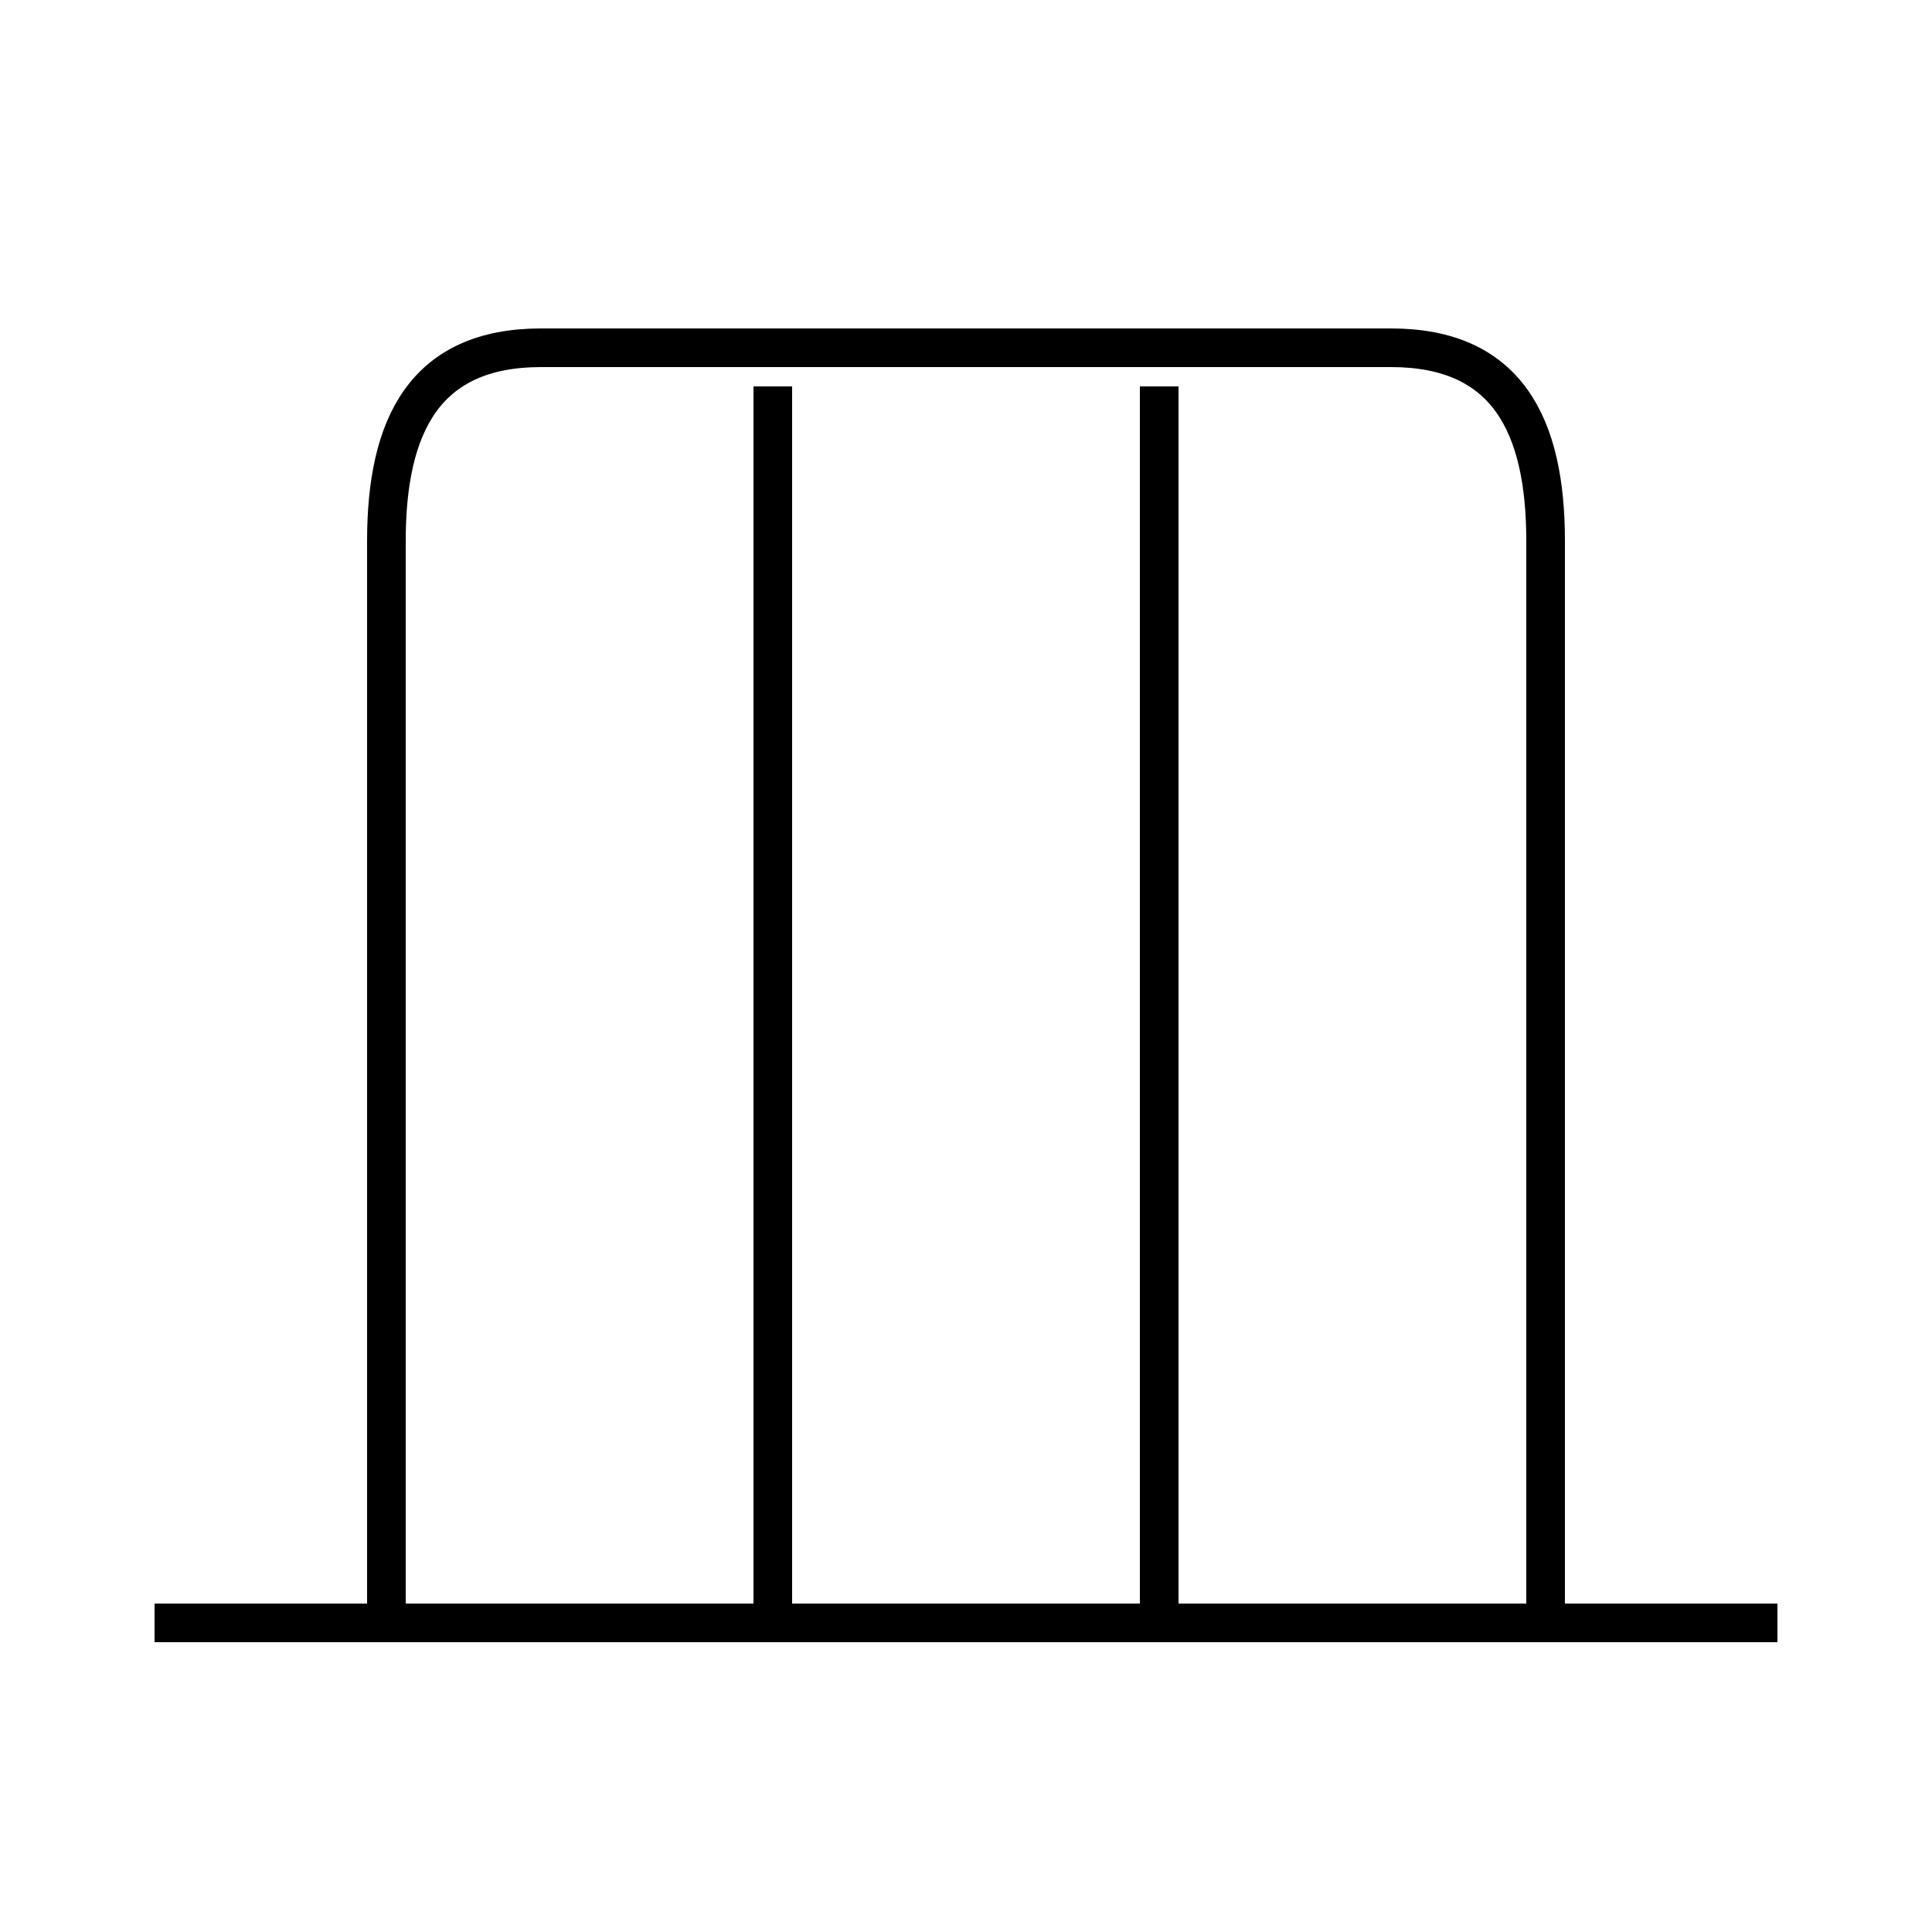 <?xml version='1.0' encoding='utf8'?>
<svg viewBox="0.0 -6.0 50.0 50.0" version="1.1" xmlns="http://www.w3.org/2000/svg">
<rect x="0.0" y="-6.0" width="50.0" height="50.0" fill="#808080" stroke="none"/>
<rect x="-1000" y="-1000" width="2000" height="2000" stroke="white" fill="white"/>
<g style="fill:white;stroke:#000000;  stroke-width:1">
<path d="M 40 -2 L 40 -30 C 40 -33 39 -35 36 -35 L 14 -35 C 11 -35 10 -33 10 -30 L 10 -2 M 46 -2 L 4 -2 M 20 -2 L 20 -34 M 30 -2 L 30 -34" transform="translate(0.0 38.0)" />
</g>
</svg>